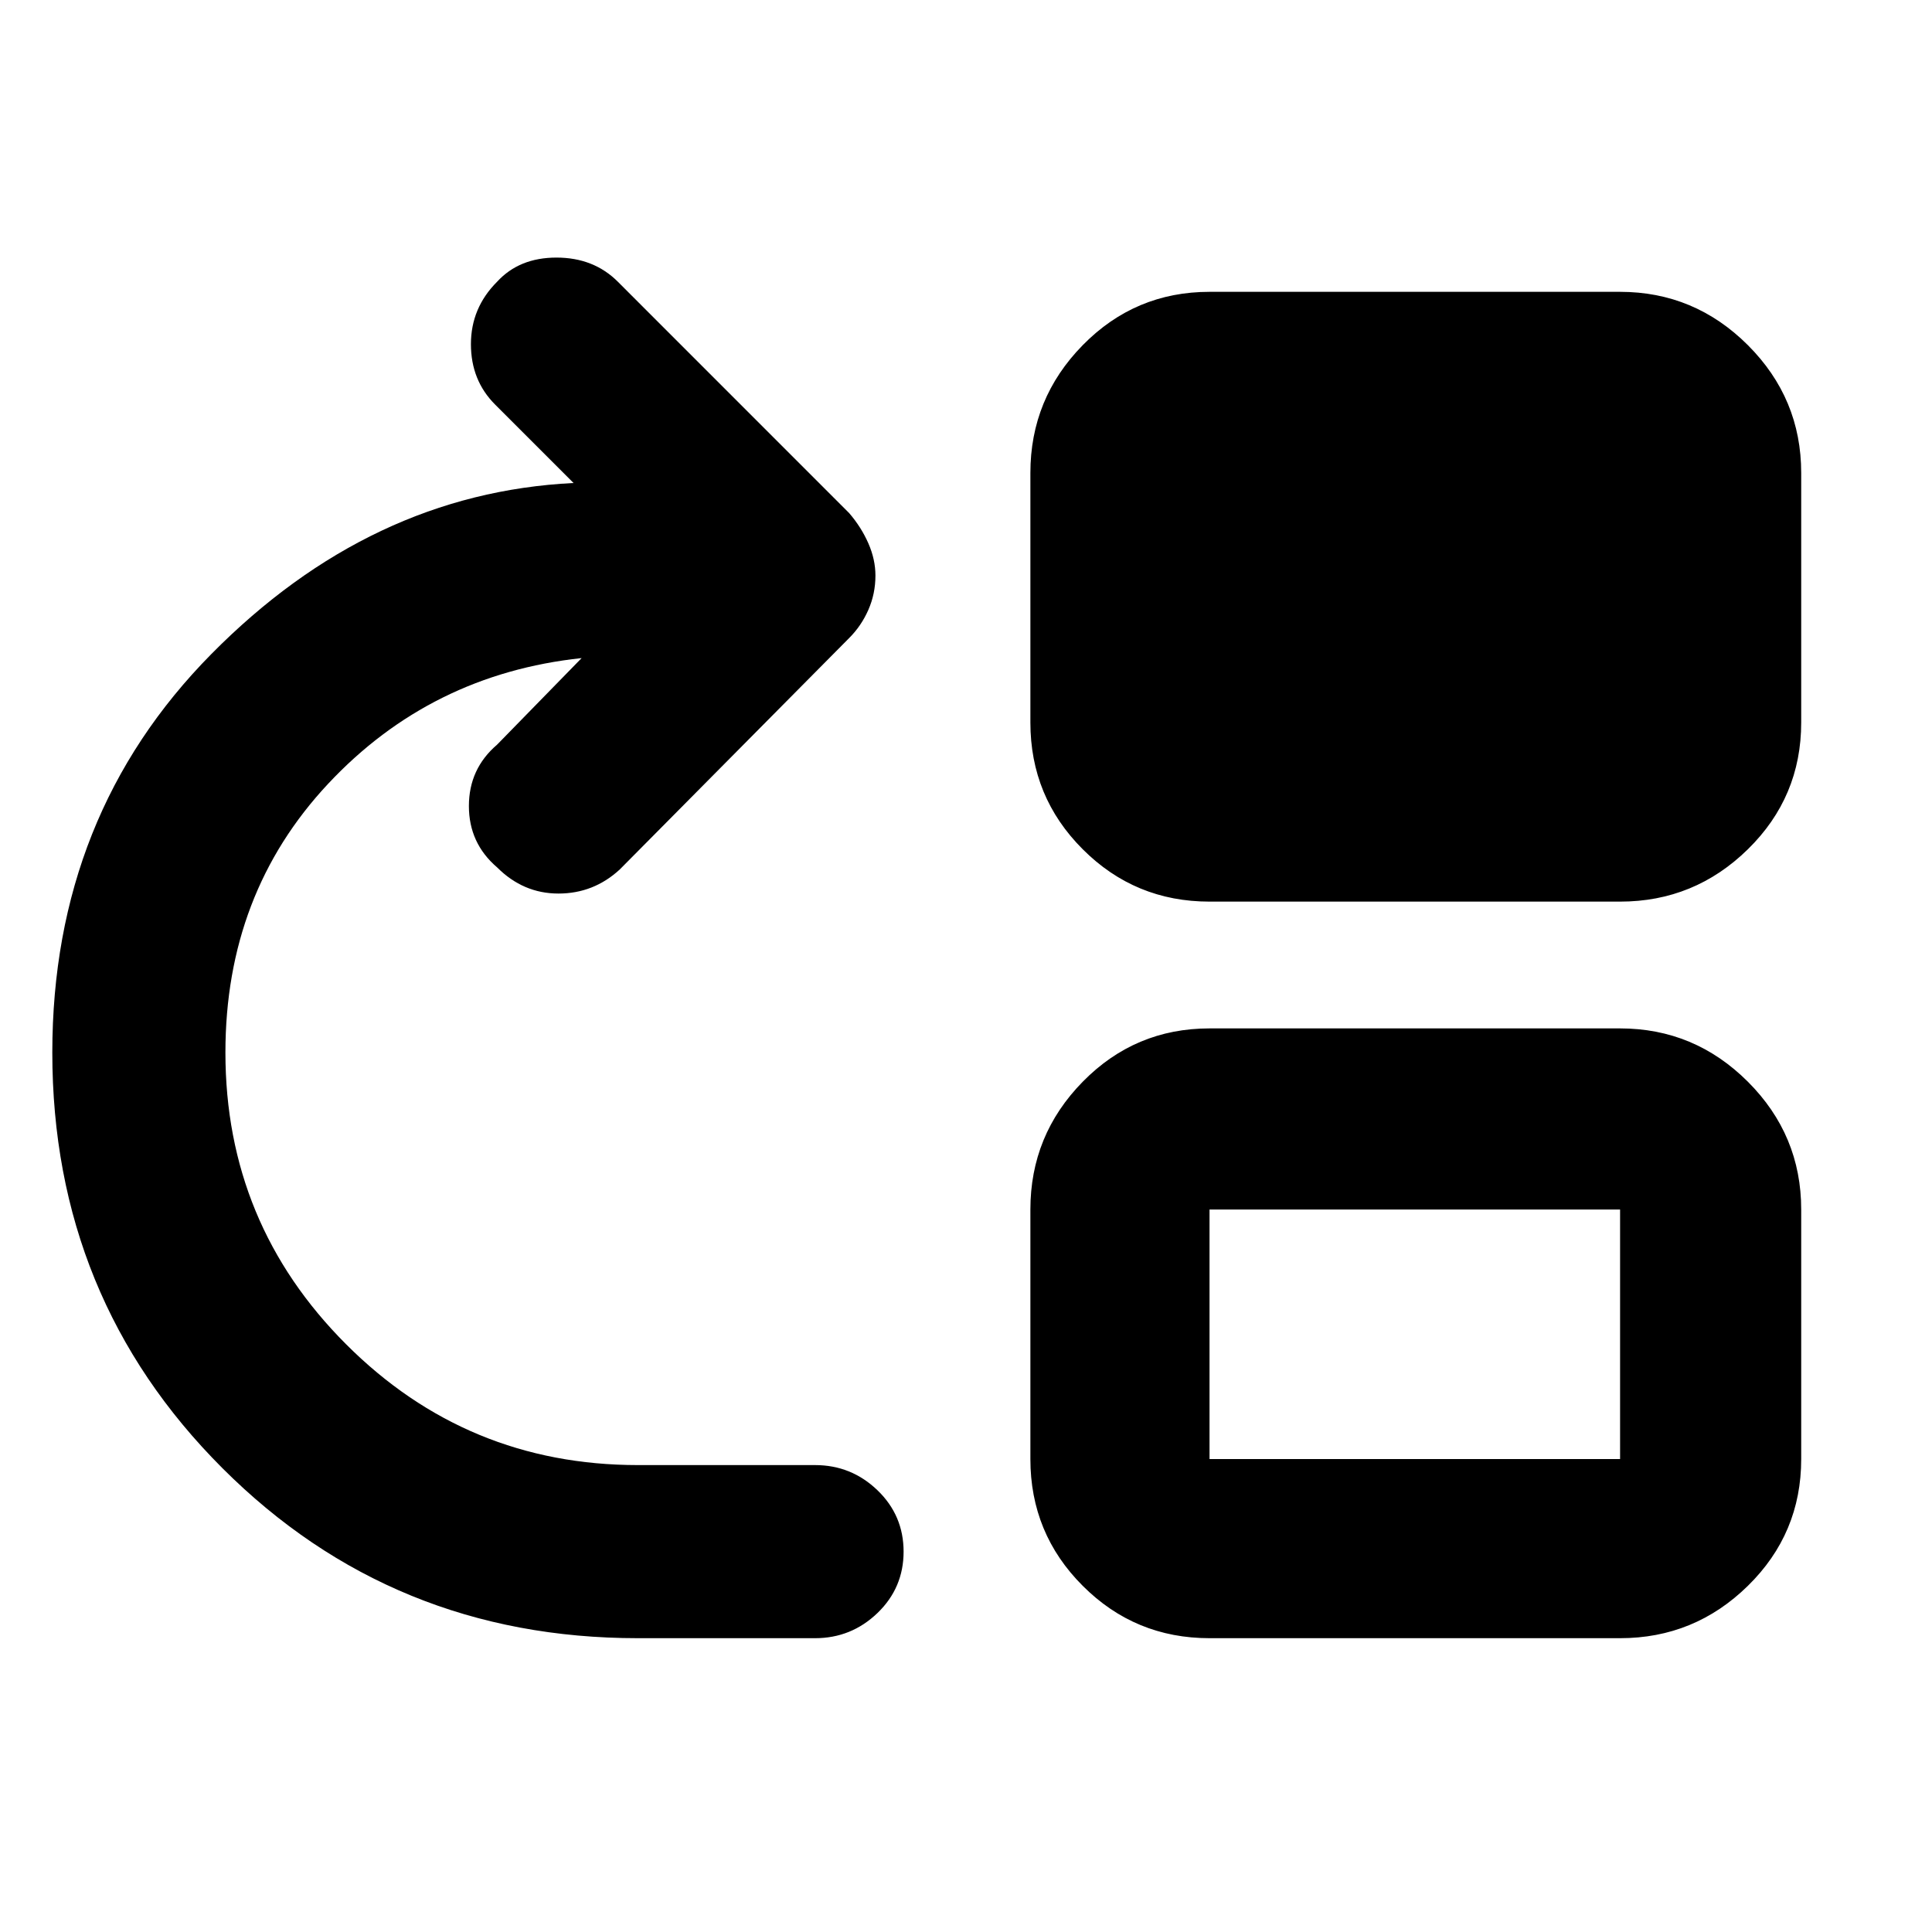 <svg xmlns="http://www.w3.org/2000/svg" height="40" width="40"><path d="M13.208 33.917q-5.083 0-8.604-3.521-3.521-3.521-3.521-8.604 0-4.917 3.292-8.25 3.292-3.334 7.5-3.542L10.25 8.375q-.5-.5-.5-1.25t.542-1.292q.458-.5 1.229-.5.771 0 1.271.5l4.791 4.792q.25.292.396.625.146.333.146.667 0 .375-.146.708-.146.333-.396.583L12.833 18q-.541.5-1.271.5-.729 0-1.27-.542-.584-.5-.584-1.27 0-.771.584-1.271l1.75-1.792q-3.125.333-5.25 2.604t-2.125 5.563q0 3.541 2.5 6.041 2.5 2.5 6.041 2.5h3.667q.75 0 1.292.521.541.521.541 1.271 0 .75-.541 1.271-.542.521-1.292.521Zm11.834 0q-1.542 0-2.625-1.084-1.084-1.083-1.084-2.625v-5.166q0-1.542 1.084-2.646 1.083-1.104 2.625-1.104h8.5q1.541 0 2.646 1.104 1.104 1.104 1.104 2.646v5.166q0 1.542-1.104 2.625-1.105 1.084-2.646 1.084Zm0-3.709h8.5v-5.166h-8.5Zm0-11.541q-1.542 0-2.625-1.084-1.084-1.083-1.084-2.625V9.792q0-1.542 1.084-2.646 1.083-1.104 2.625-1.104h8.5q1.541 0 2.646 1.104 1.104 1.104 1.104 2.646v5.166q0 1.542-1.104 2.625-1.105 1.084-2.646 1.084Z"/></svg>